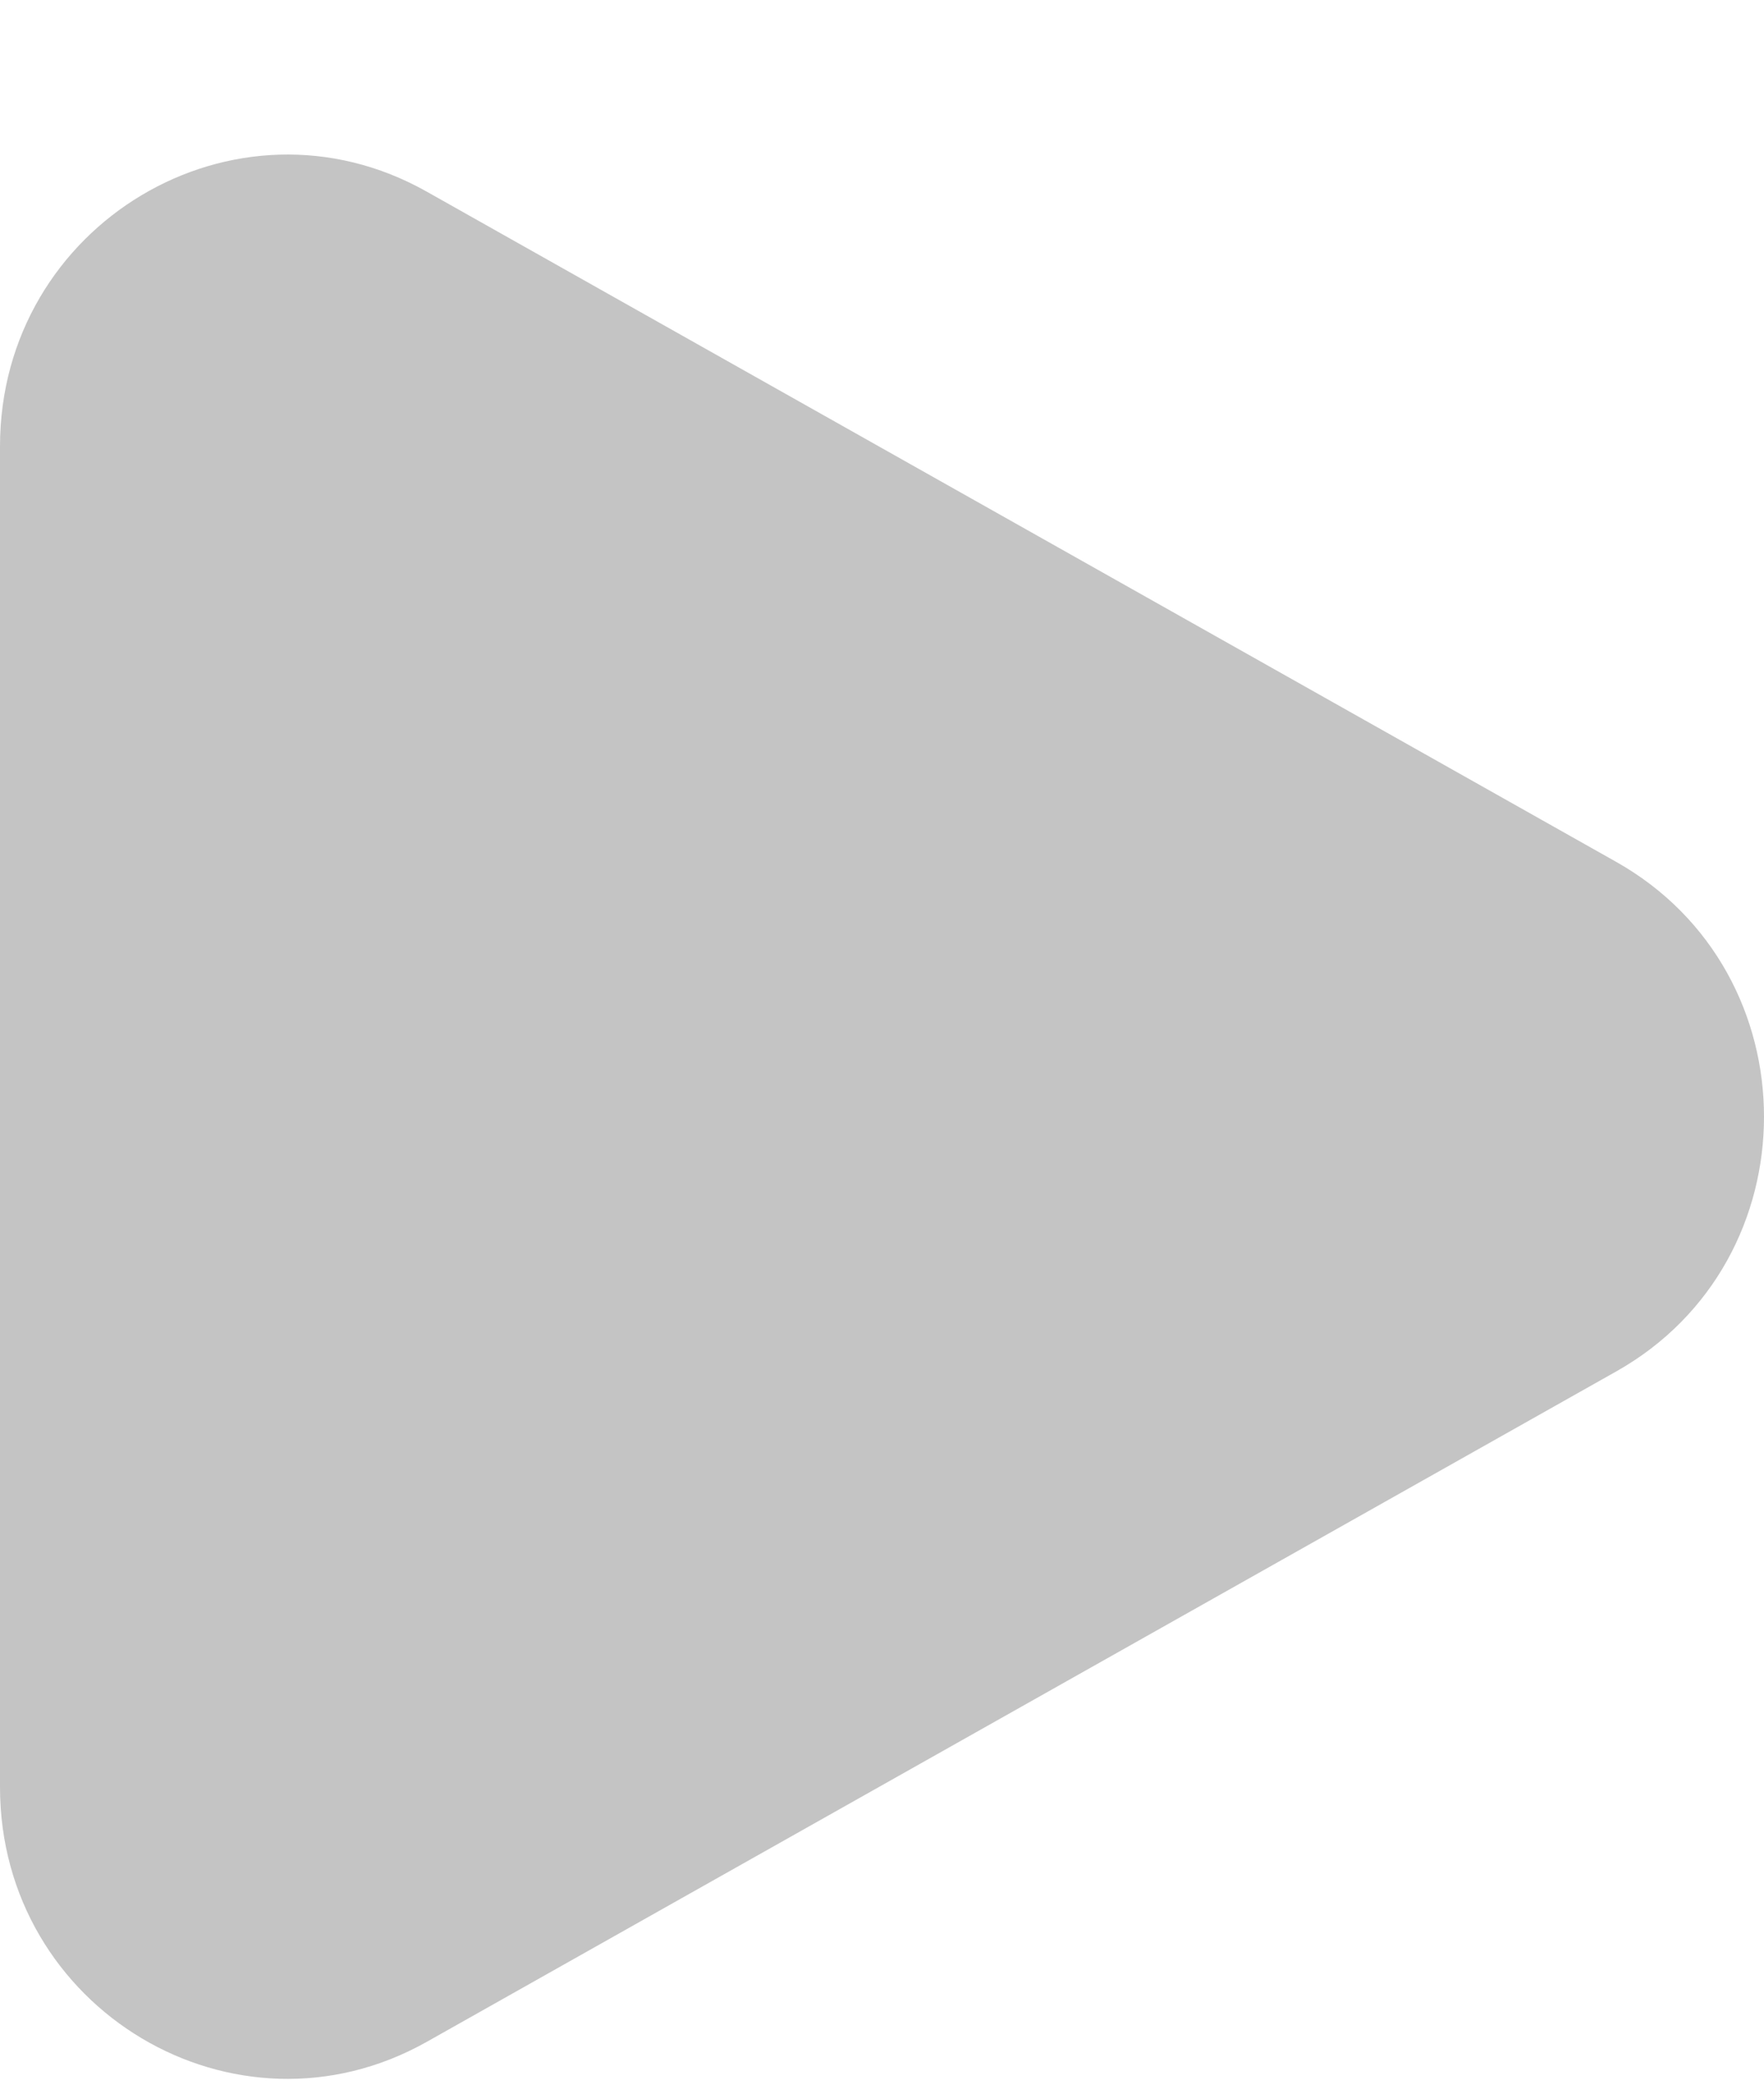 <svg width="11" height="13" viewBox="0 0 11 13" fill="none" xmlns="http://www.w3.org/2000/svg">
<path d="M10.079 5.375C11.307 6.068 11.307 7.86 10.079 8.552L2.661 12.733C1.467 13.405 -5.97019e-08 12.53 0 11.144L3.60252e-07 2.784C4.19954e-07 1.398 1.467 0.522 2.661 1.195L10.079 5.375Z" fill="#C4C4C4"/>
</svg>
